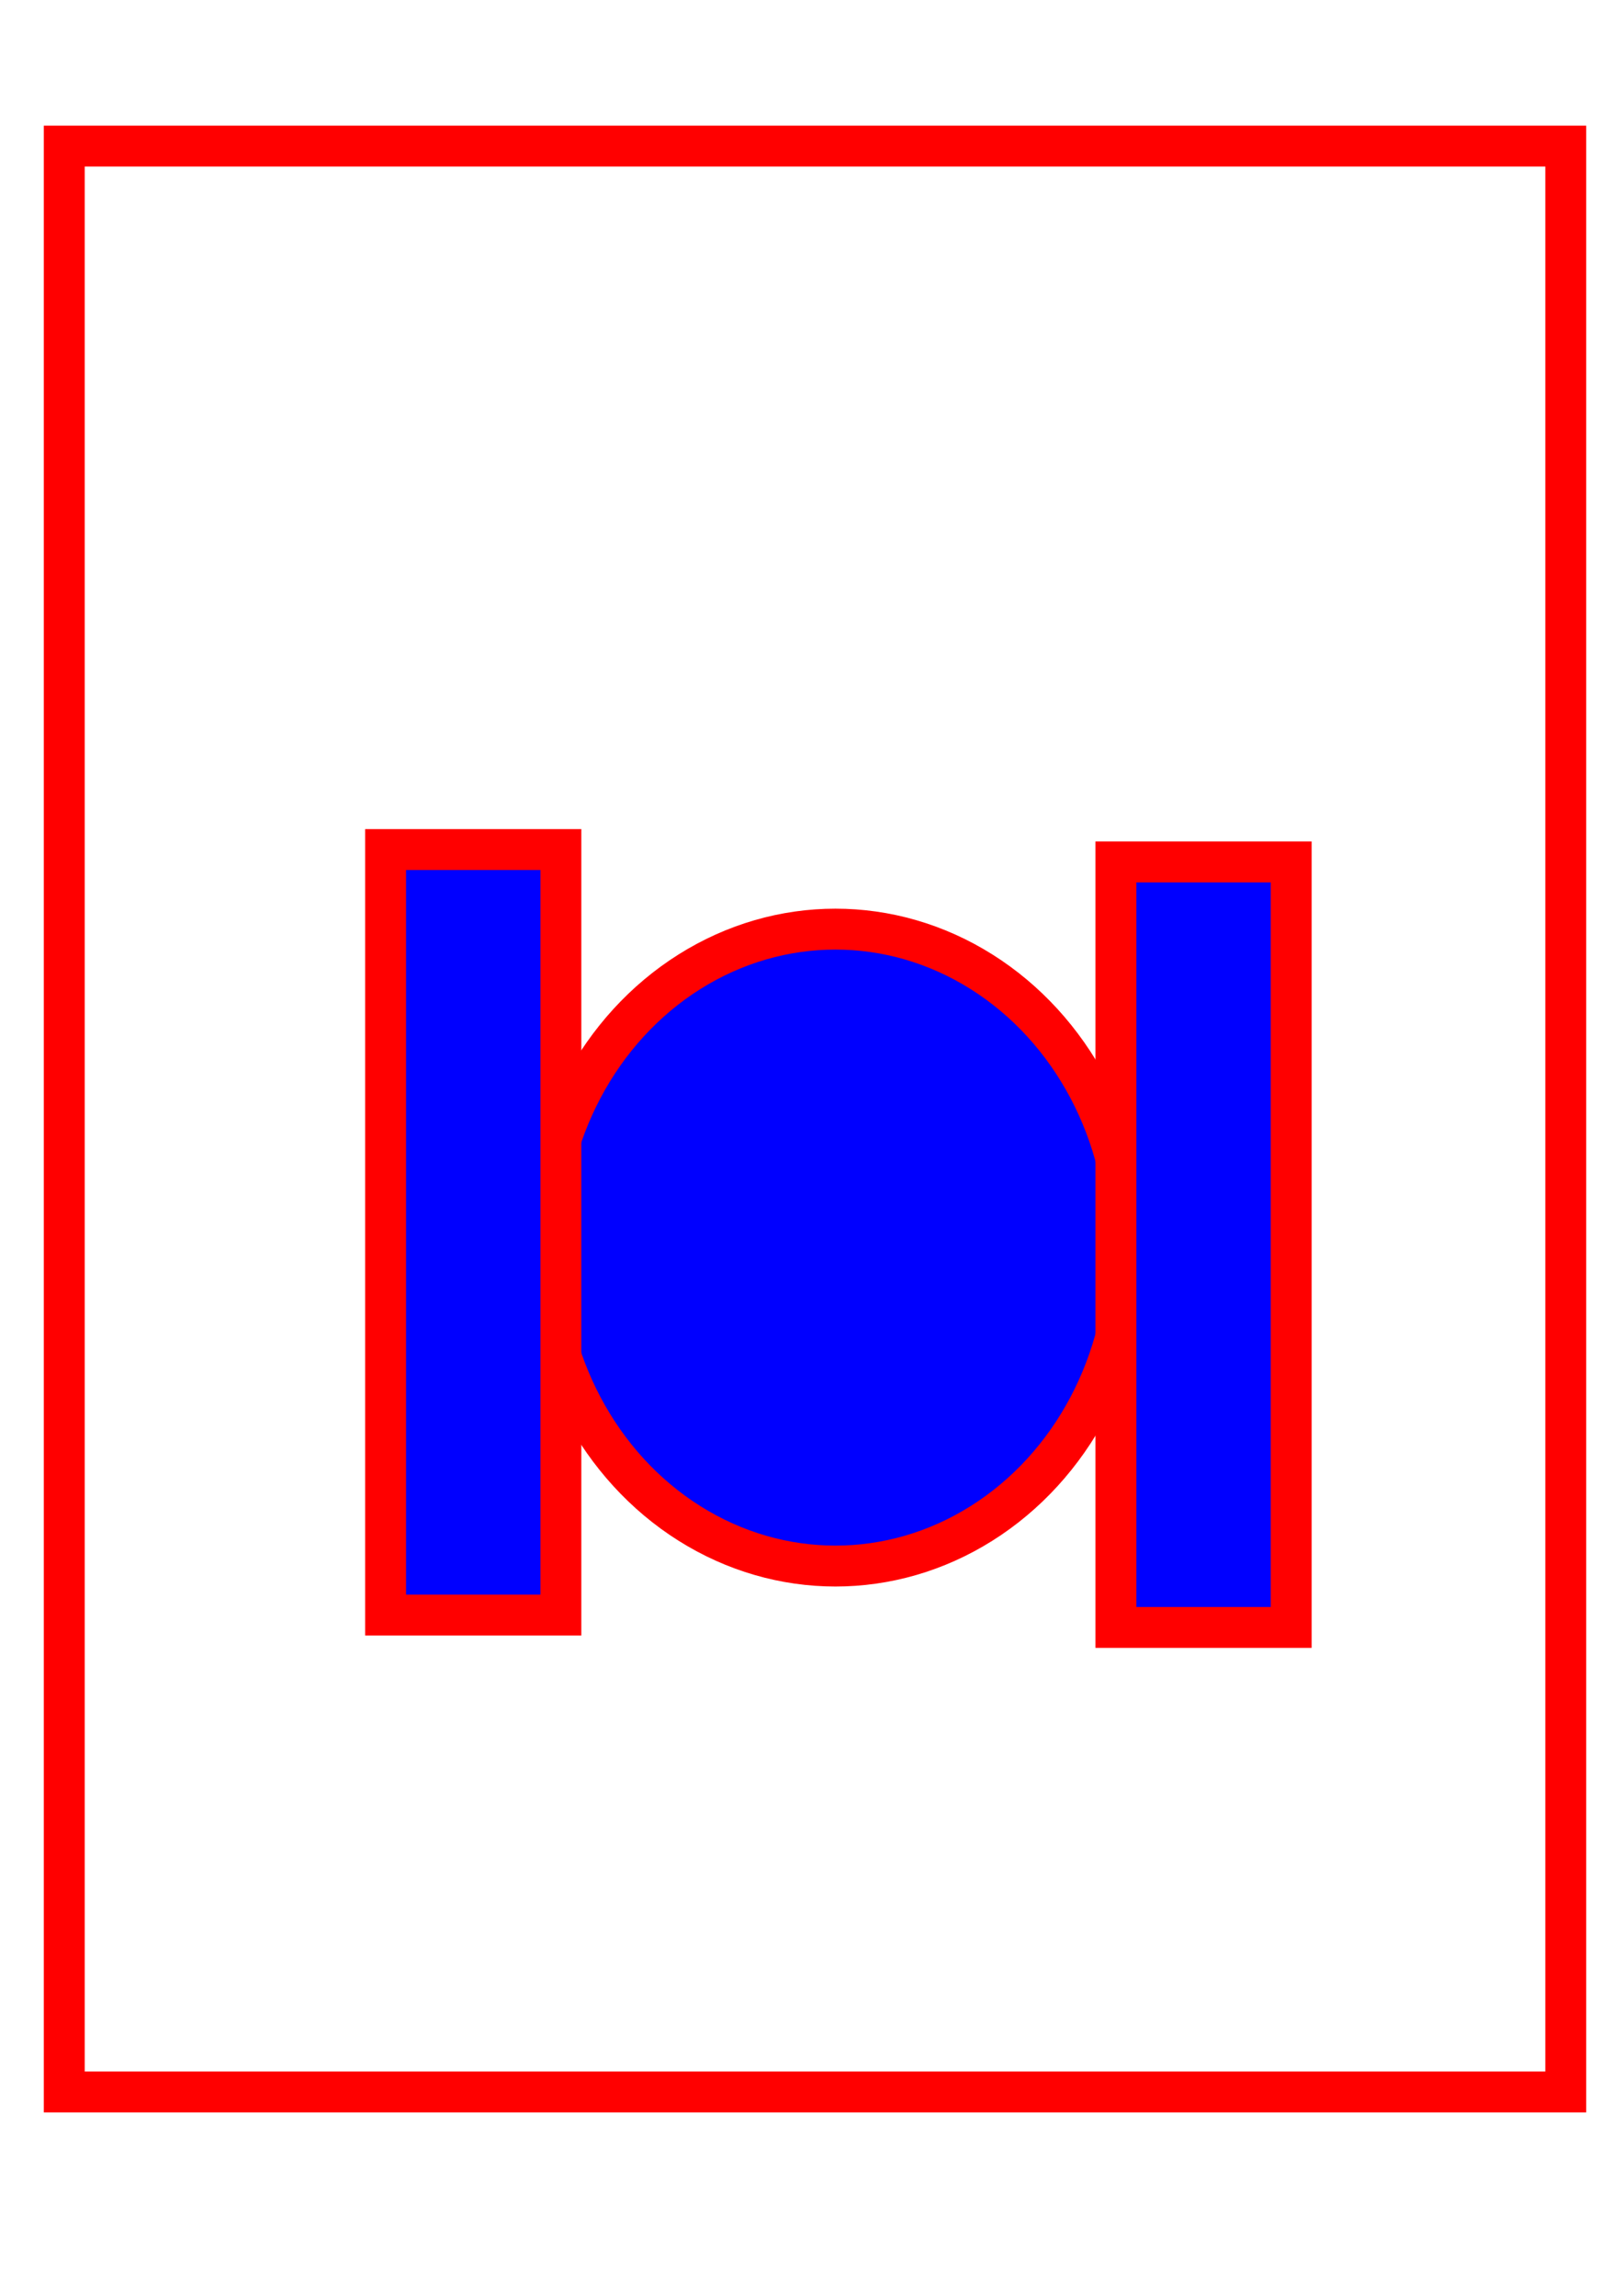 <?xml version="1.0" encoding="UTF-8" standalone="no"?>
<svg
   xmlns:dc="http://purl.org/dc/elements/1.1/"
   xmlns:cc="http://creativecommons.org/ns#"
   xmlns:rdf="http://www.w3.org/1999/02/22-rdf-syntax-ns#"
   xmlns:svg="http://www.w3.org/2000/svg"
   xmlns="http://www.w3.org/2000/svg"
   xmlns:sodipodi="http://sodipodi.sourceforge.net/DTD/sodipodi-0.dtd"
   xmlns:inkscape="http://www.inkscape.org/namespaces/inkscape"
   sodipodi:docname="dual_missile_turret.svg"
   inkscape:version="0.92.4 (5da689c313, 2019-01-14)"
   id="svg8"
   version="1.1"
   viewBox="0 0 210 297"
   height="297mm"
   width="210mm">
  <defs
     id="defs2" />
  <sodipodi:namedview
     inkscape:window-maximized="0"
     inkscape:window-y="0"
     inkscape:window-x="128"
     inkscape:window-height="1030"
     inkscape:window-width="1424"
     showgrid="false"
     inkscape:document-rotation="0"
     inkscape:current-layer="layer1"
     inkscape:document-units="mm"
     inkscape:cy="554.28571"
     inkscape:cx="-75.714286"
     inkscape:zoom="0.35"
     inkscape:pageshadow="2"
     inkscape:pageopacity="0.0"
     borderopacity="1.0"
     bordercolor="#666666"
     pagecolor="#ffffff"
     id="base" />
  <g
     id="layer1"
     inkscape:groupmode="layer"
     inkscape:label="Layer 1">
    <ellipse
       ry="41.199"
       rx="37.798"
       cy="161.396"
       cx="108.101"
       id="path833"
       style="fill:#0000ff;stroke:#ff0000;stroke-width:5.292;stroke-dasharray:none;stroke-miterlimit:4;stroke-dashoffset:0;fill-opacity:1" />
    <rect
       style="fill:#0000ff;fill-opacity:1;stroke:#ff0000;stroke-width:5.292;stroke-miterlimit:4;stroke-dasharray:none;stroke-dashoffset:0"
       id="rect835-2"
       width="22.679"
       height="99.03"
       x="144.387"
       y="111.503" />
    <rect
       y="18.899"
       x="8.315"
       height="251.732"
       width="194.28"
       id="rect852"
       style="fill:none;fill-opacity:1;stroke:#ff0000;stroke-width:5.292;stroke-miterlimit:4;stroke-dasharray:none;stroke-dashoffset:0" />
    <rect
       style="fill:#0000ff;fill-opacity:1;stroke:#ff0000;stroke-width:5.292;stroke-miterlimit:4;stroke-dasharray:none;stroke-dashoffset:0"
       id="rect835-2-4"
       width="22.679"
       height="99.03"
       x="49.893"
       y="109.902" />
  </g>
</svg>
